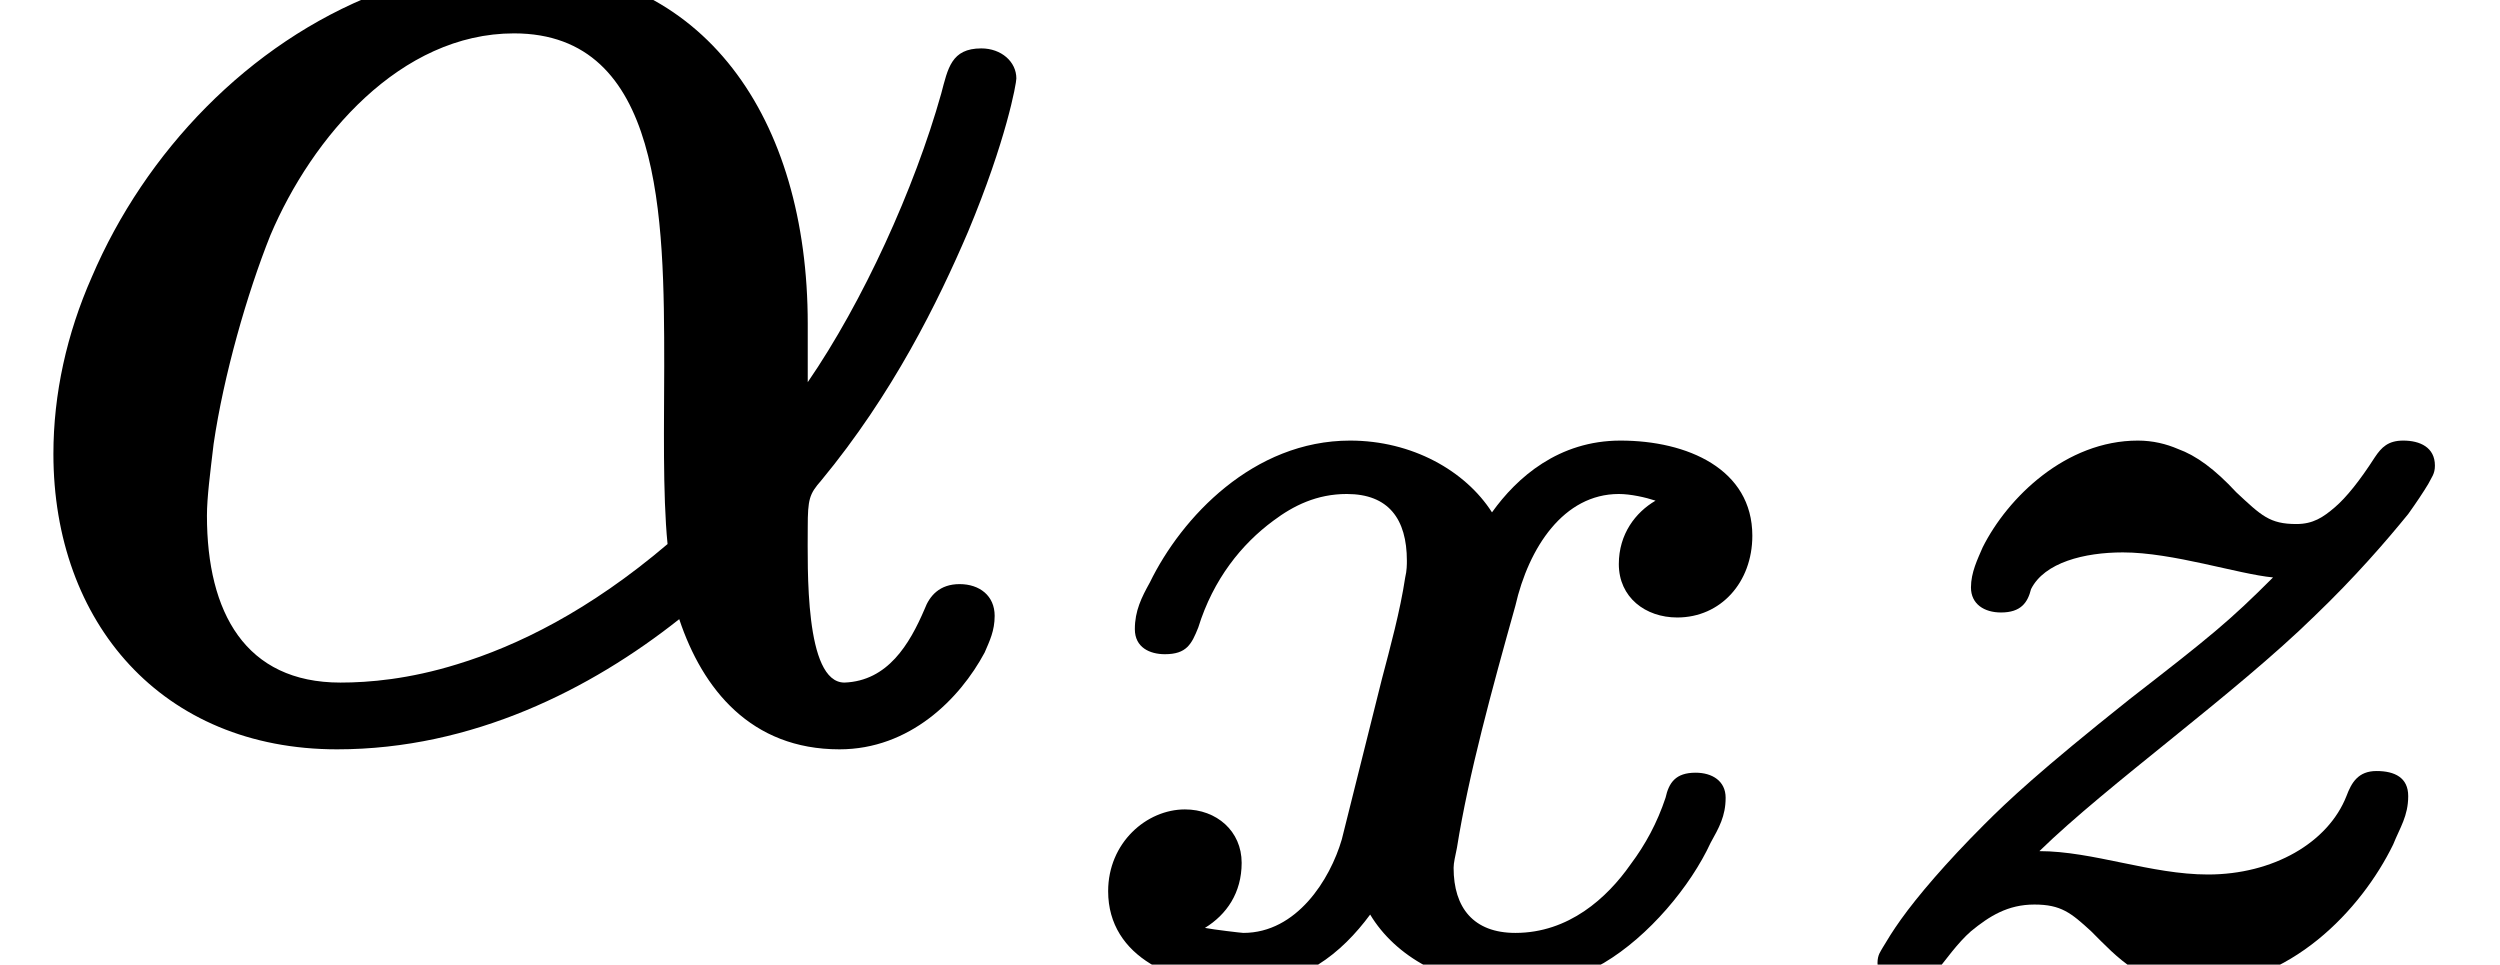 <?xml version='1.0' encoding='UTF-8'?>
<!-- This file was generated by dvisvgm 3.4 -->
<svg version='1.1' xmlns='http://www.w3.org/2000/svg' xmlns:xlink='http://www.w3.org/1999/xlink' width='14.98pt' height='5.78pt' viewBox='0 -4.29 14.98 5.78'>
<defs>
<path id='g34-120' d='M3.79-1.15C3.67-1.15 3.63-1.09 3.61-1C3.56-.85 3.49-.72 3.4-.6C3.26-.4 3.03-.19 2.71-.19C2.46-.19 2.34-.34 2.34-.58C2.34-.61 2.35-.65 2.36-.7C2.43-1.14 2.57-1.65 2.71-2.15C2.79-2.5 3-2.82 3.33-2.82C3.4-2.82 3.49-2.8 3.55-2.78C3.43-2.71 3.33-2.58 3.33-2.4C3.33-2.2 3.49-2.08 3.68-2.08C3.94-2.08 4.13-2.29 4.13-2.57C4.13-2.97 3.74-3.14 3.34-3.14C2.97-3.14 2.72-2.92 2.57-2.71C2.41-2.96 2.09-3.14 1.72-3.14C1.14-3.14 .71-2.68 .52-2.29C.47-2.2 .43-2.12 .43-2.01S.52-1.86 .61-1.86C.74-1.86 .77-1.92 .81-2.02C.9-2.31 1.07-2.52 1.26-2.66C1.38-2.75 1.52-2.82 1.7-2.82C1.95-2.82 2.06-2.67 2.06-2.42C2.06-2.4 2.06-2.36 2.05-2.32C2.02-2.12 1.96-1.9 1.91-1.71L1.67-.75C1.6-.51 1.4-.19 1.08-.19C1.07-.19 .9-.21 .85-.22C.98-.3 1.07-.43 1.07-.61C1.07-.8 .92-.93 .73-.93C.5-.93 .27-.73 .27-.44C.27-.04 .68 .13 1.07 .13C1.43 .13 1.67-.07 1.84-.3C1.99-.05 2.3 .13 2.68 .13C2.89 .13 3.08 .08 3.24-.01C3.51-.17 3.76-.47 3.88-.73C3.93-.82 3.97-.89 3.97-1C3.97-1.1 3.89-1.15 3.79-1.15Z'/>
<path id='g34-122' d='M3.35-1.16C3.24-1.16 3.2-1.09 3.17-1.01C3.06-.73 2.73-.54 2.34-.54C2-.54 1.65-.68 1.33-.68C1.74-1.08 2.5-1.62 2.98-2.09C3.22-2.32 3.41-2.54 3.54-2.7C3.59-2.77 3.63-2.83 3.66-2.88C3.68-2.92 3.7-2.94 3.7-2.99C3.7-3.1 3.61-3.14 3.51-3.14C3.42-3.14 3.38-3.1 3.34-3.04C3.25-2.9 3.17-2.8 3.1-2.74C3.03-2.68 2.97-2.64 2.87-2.64C2.71-2.64 2.66-2.69 2.51-2.83C2.38-2.97 2.27-3.05 2.16-3.09C2.09-3.12 2.01-3.14 1.92-3.14C1.49-3.14 1.14-2.8 .99-2.5C.96-2.43 .92-2.35 .92-2.26C.92-2.16 1-2.11 1.1-2.11C1.22-2.11 1.26-2.17 1.28-2.25C1.36-2.41 1.6-2.47 1.83-2.47C2.13-2.47 2.52-2.34 2.73-2.32C2.47-2.06 2.36-1.97 1.87-1.59C1.33-1.16 1.14-.98 1-.84C.77-.61 .6-.41 .5-.27C.45-.2 .42-.15 .39-.1C.38-.08 .36-.06 .36-.01C.36 .09 .45 .13 .54 .13C.61 .13 .66 .11 .69 .07C.77-.03 .84-.13 .92-.2C1.03-.29 1.14-.36 1.3-.36S1.52-.31 1.64-.2C1.8-.04 1.95 .13 2.26 .13C2.83 .13 3.26-.33 3.45-.72C3.49-.82 3.54-.89 3.54-1.01C3.54-1.12 3.46-1.16 3.35-1.16Z'/>
<path id='g35-11' d='M4-1.03C3.53-.63 3.1-.42 2.74-.31C2.45-.22 2.21-.2 2.04-.2C1.47-.2 1.24-.62 1.24-1.2C1.24-1.31 1.26-1.46 1.28-1.63C1.34-2.04 1.48-2.53 1.62-2.88C1.87-3.47 2.4-4.09 3.08-4.09C3.97-4.09 3.98-2.99 3.98-2.1V-2.09C3.98-1.77 3.97-1.33 4-1.03ZM5.75-.79C5.63-.79 5.57-.72 5.54-.64C5.45-.43 5.32-.21 5.06-.2C4.82-.2 4.84-.89 4.84-1.13C4.84-1.3 4.85-1.33 4.92-1.41C5.35-1.93 5.62-2.48 5.8-2.9C6.03-3.45 6.09-3.79 6.09-3.82C6.09-3.92 6-4 5.88-4C5.7-4 5.68-3.88 5.64-3.73C5.48-3.16 5.17-2.48 4.84-2V-2.35C4.84-3.58 4.22-4.49 3.09-4.49C2.81-4.49 2.53-4.43 2.26-4.33C1.49-4.03 .87-3.38 .55-2.63C.4-2.29 .32-1.93 .32-1.57C.32-.56 .97 .2 2.02 .2C2.83 .2 3.54-.16 4.07-.58C4.21-.16 4.5 .2 5.03 .2C5.45 .2 5.75-.1 5.9-.38C5.93-.45 5.96-.51 5.96-.6C5.96-.72 5.87-.79 5.75-.79Z'/>
</defs>
<g id='page7775'>
<use x='0' y='0' xlink:href='#g35-11'/>
<use x='6.37' y='1.49' xlink:href='#g34-120'/>
<use x='10.89' y='1.49' xlink:href='#g34-122'/>
</g>
</svg>